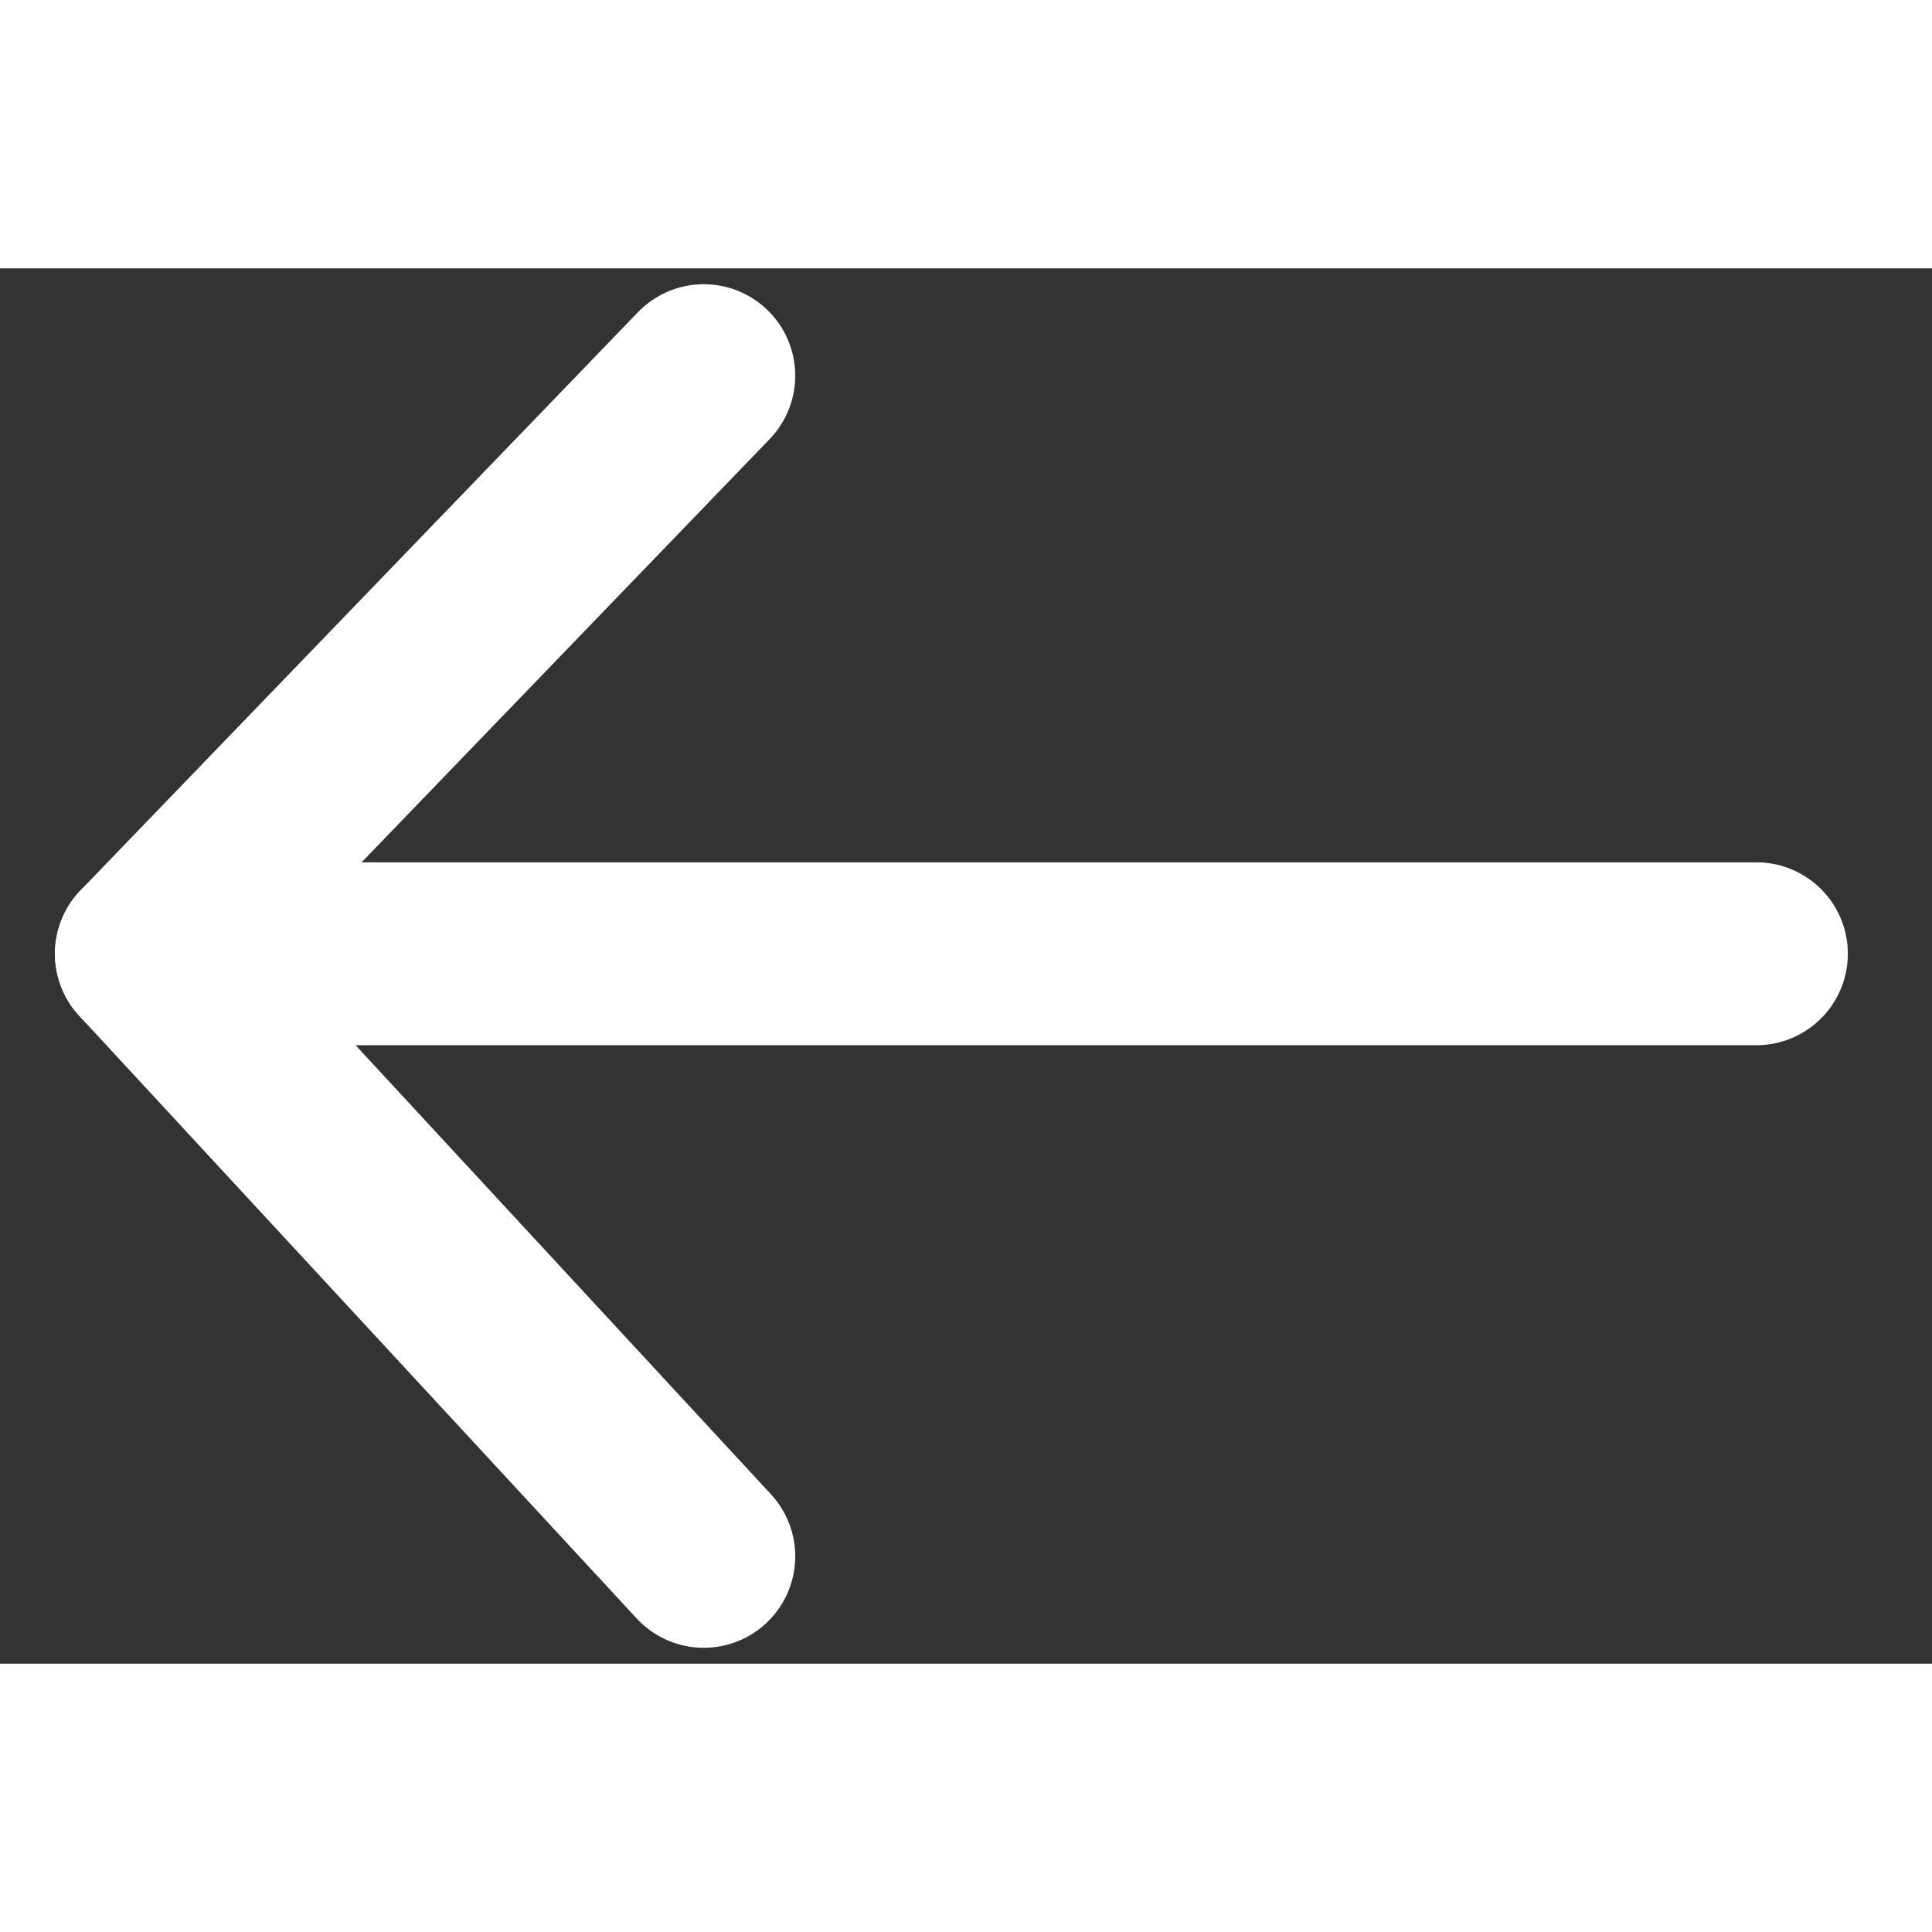 <svg
 xmlns="http://www.w3.org/2000/svg"
 width="38"
 height="38"
 viewBox="0 0 18 13"
 fill="none"
                >
                    <rect x="0" y="0" width="18" height="13" fill="#333333" stroke="none"/>
                    <path
                        d="M1.364 6.386L16.364 6.386"
                        stroke="white"
                        stroke-width="1.704"
                        stroke-linecap="round"
                        stroke-linejoin="round"
                    />
                    <path
                        d="M6.557 12L1.364 6.386L6.557 1"
                        stroke="white"
                        stroke-width="1.704"
                        stroke-linecap="round"
                        stroke-linejoin="round"
                    />
                </svg>